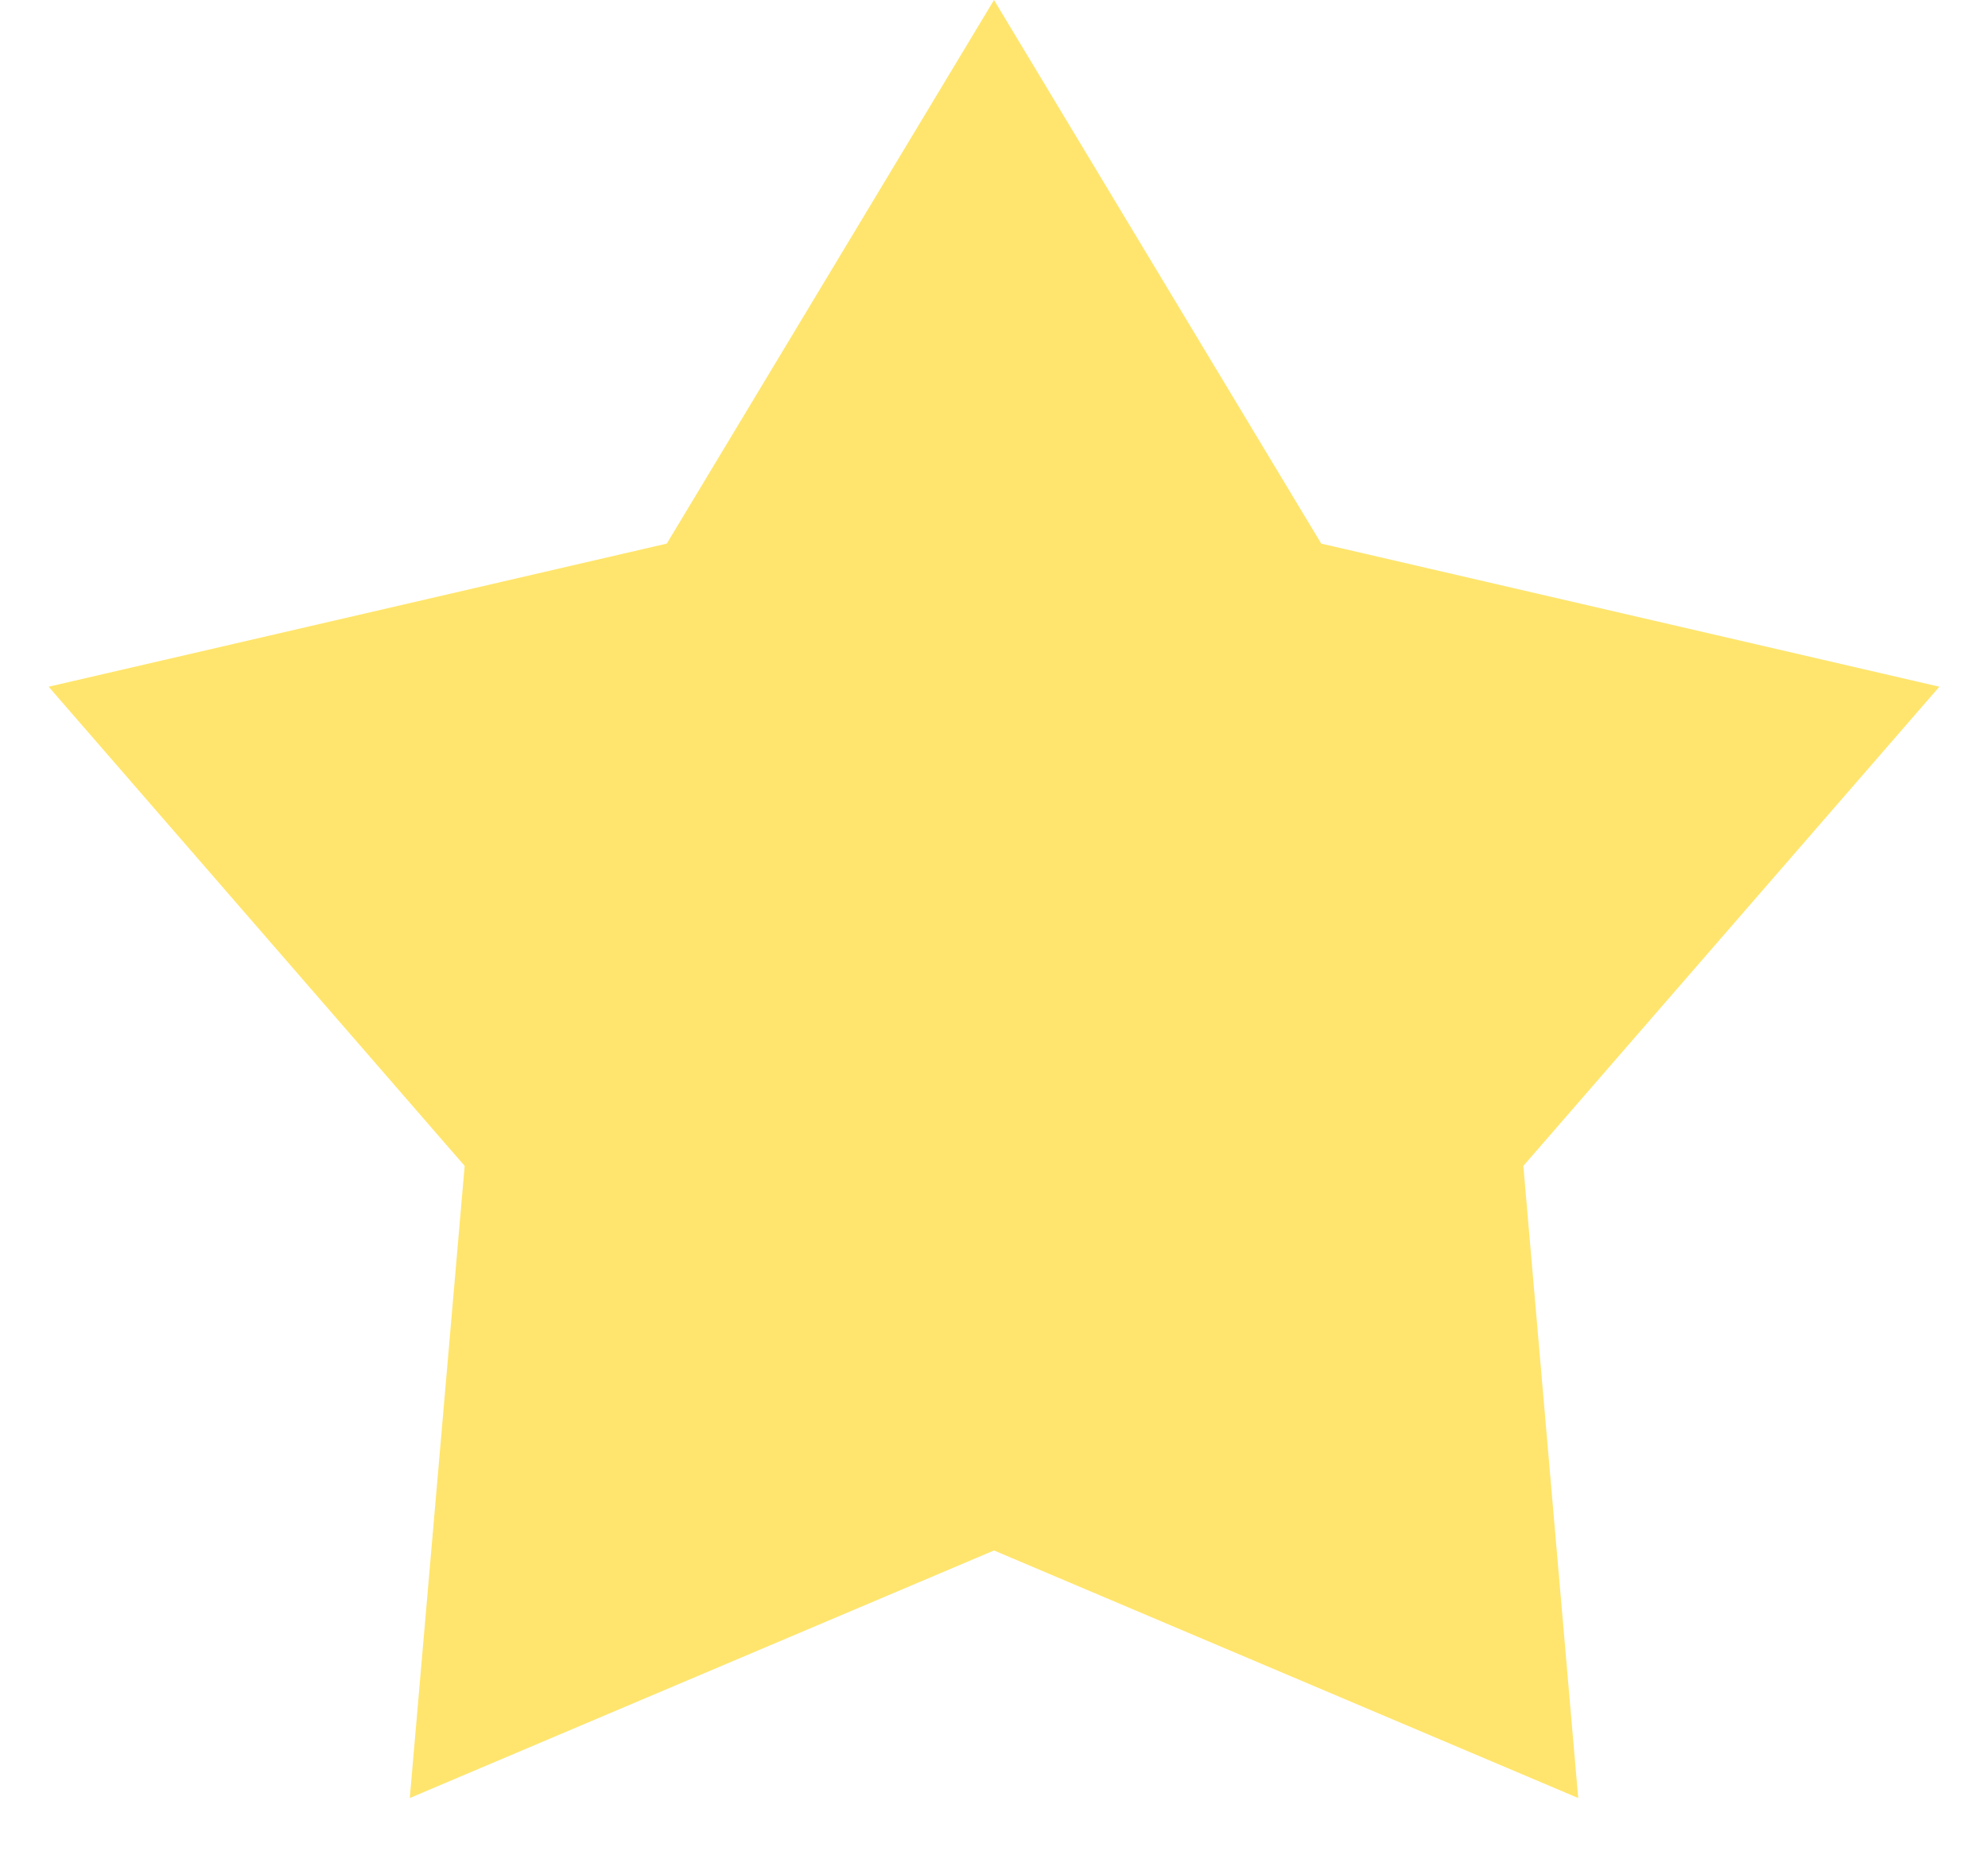 <svg width="15" height="14" viewBox="0 0 15 14" fill="none" xmlns="http://www.w3.org/2000/svg">
<path d="M7.5 0L9.969 4.102L14.633 5.182L11.494 8.798L11.908 13.568L7.5 11.7L3.092 13.568L3.506 8.798L0.367 5.182L5.031 4.102L7.5 0Z" fill="#FFE56D"/>
</svg>
